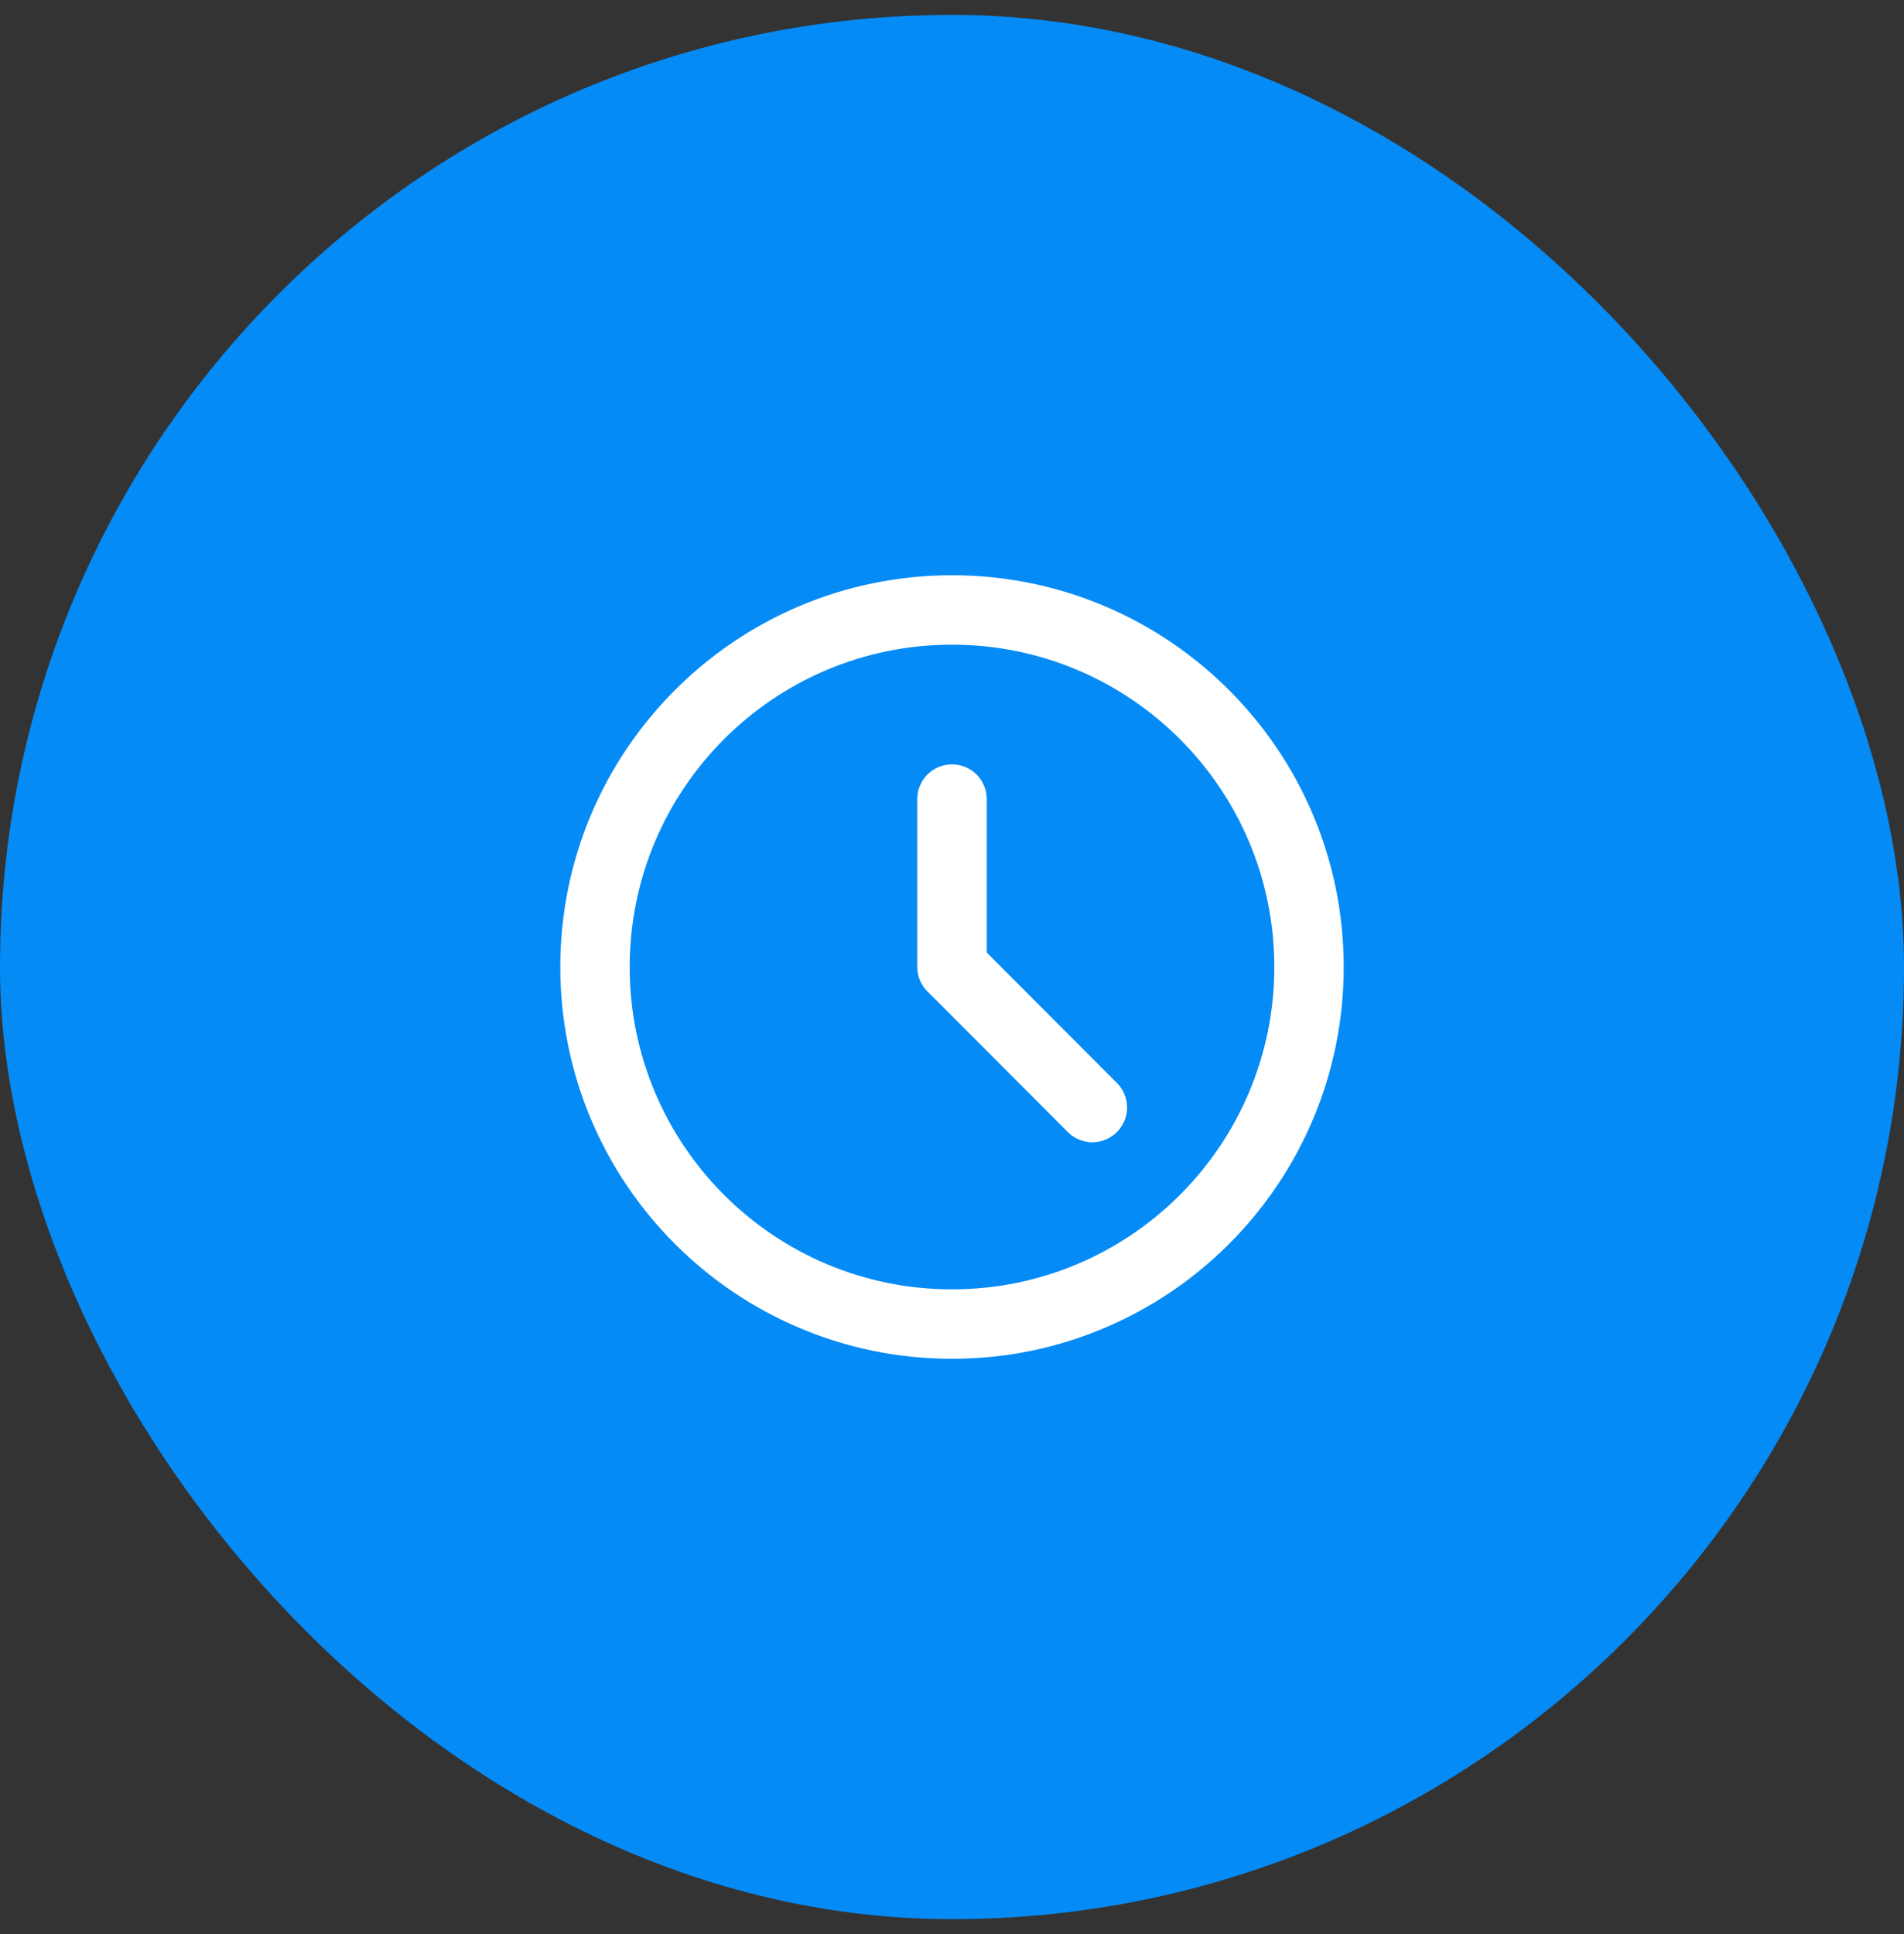 <svg width="64" height="65" viewBox="0 0 64 65" fill="none" xmlns="http://www.w3.org/2000/svg">
<rect x="0" y="0" width="64" height="65" fill="#333333" stroke="none"/>
<rect y="0.5" width="64" height="64" rx="32" fill="#058BF6"/>
<path d="M20 32.5C20 25.873 25.373 20.5 32 20.5C38.627 20.5 44 25.873 44 32.5C44 39.127 38.627 44.5 32 44.5C25.373 44.5 20 39.127 20 32.5Z" stroke="white" stroke-width="2.333" stroke-miterlimit="10" stroke-linecap="round" stroke-linejoin="round"/>
<path d="M36.718 37.222L32.005 32.5M32 26.855V32.499" stroke="white" stroke-width="2.333" stroke-miterlimit="10" stroke-linecap="round" stroke-linejoin="round"/>
</svg>
